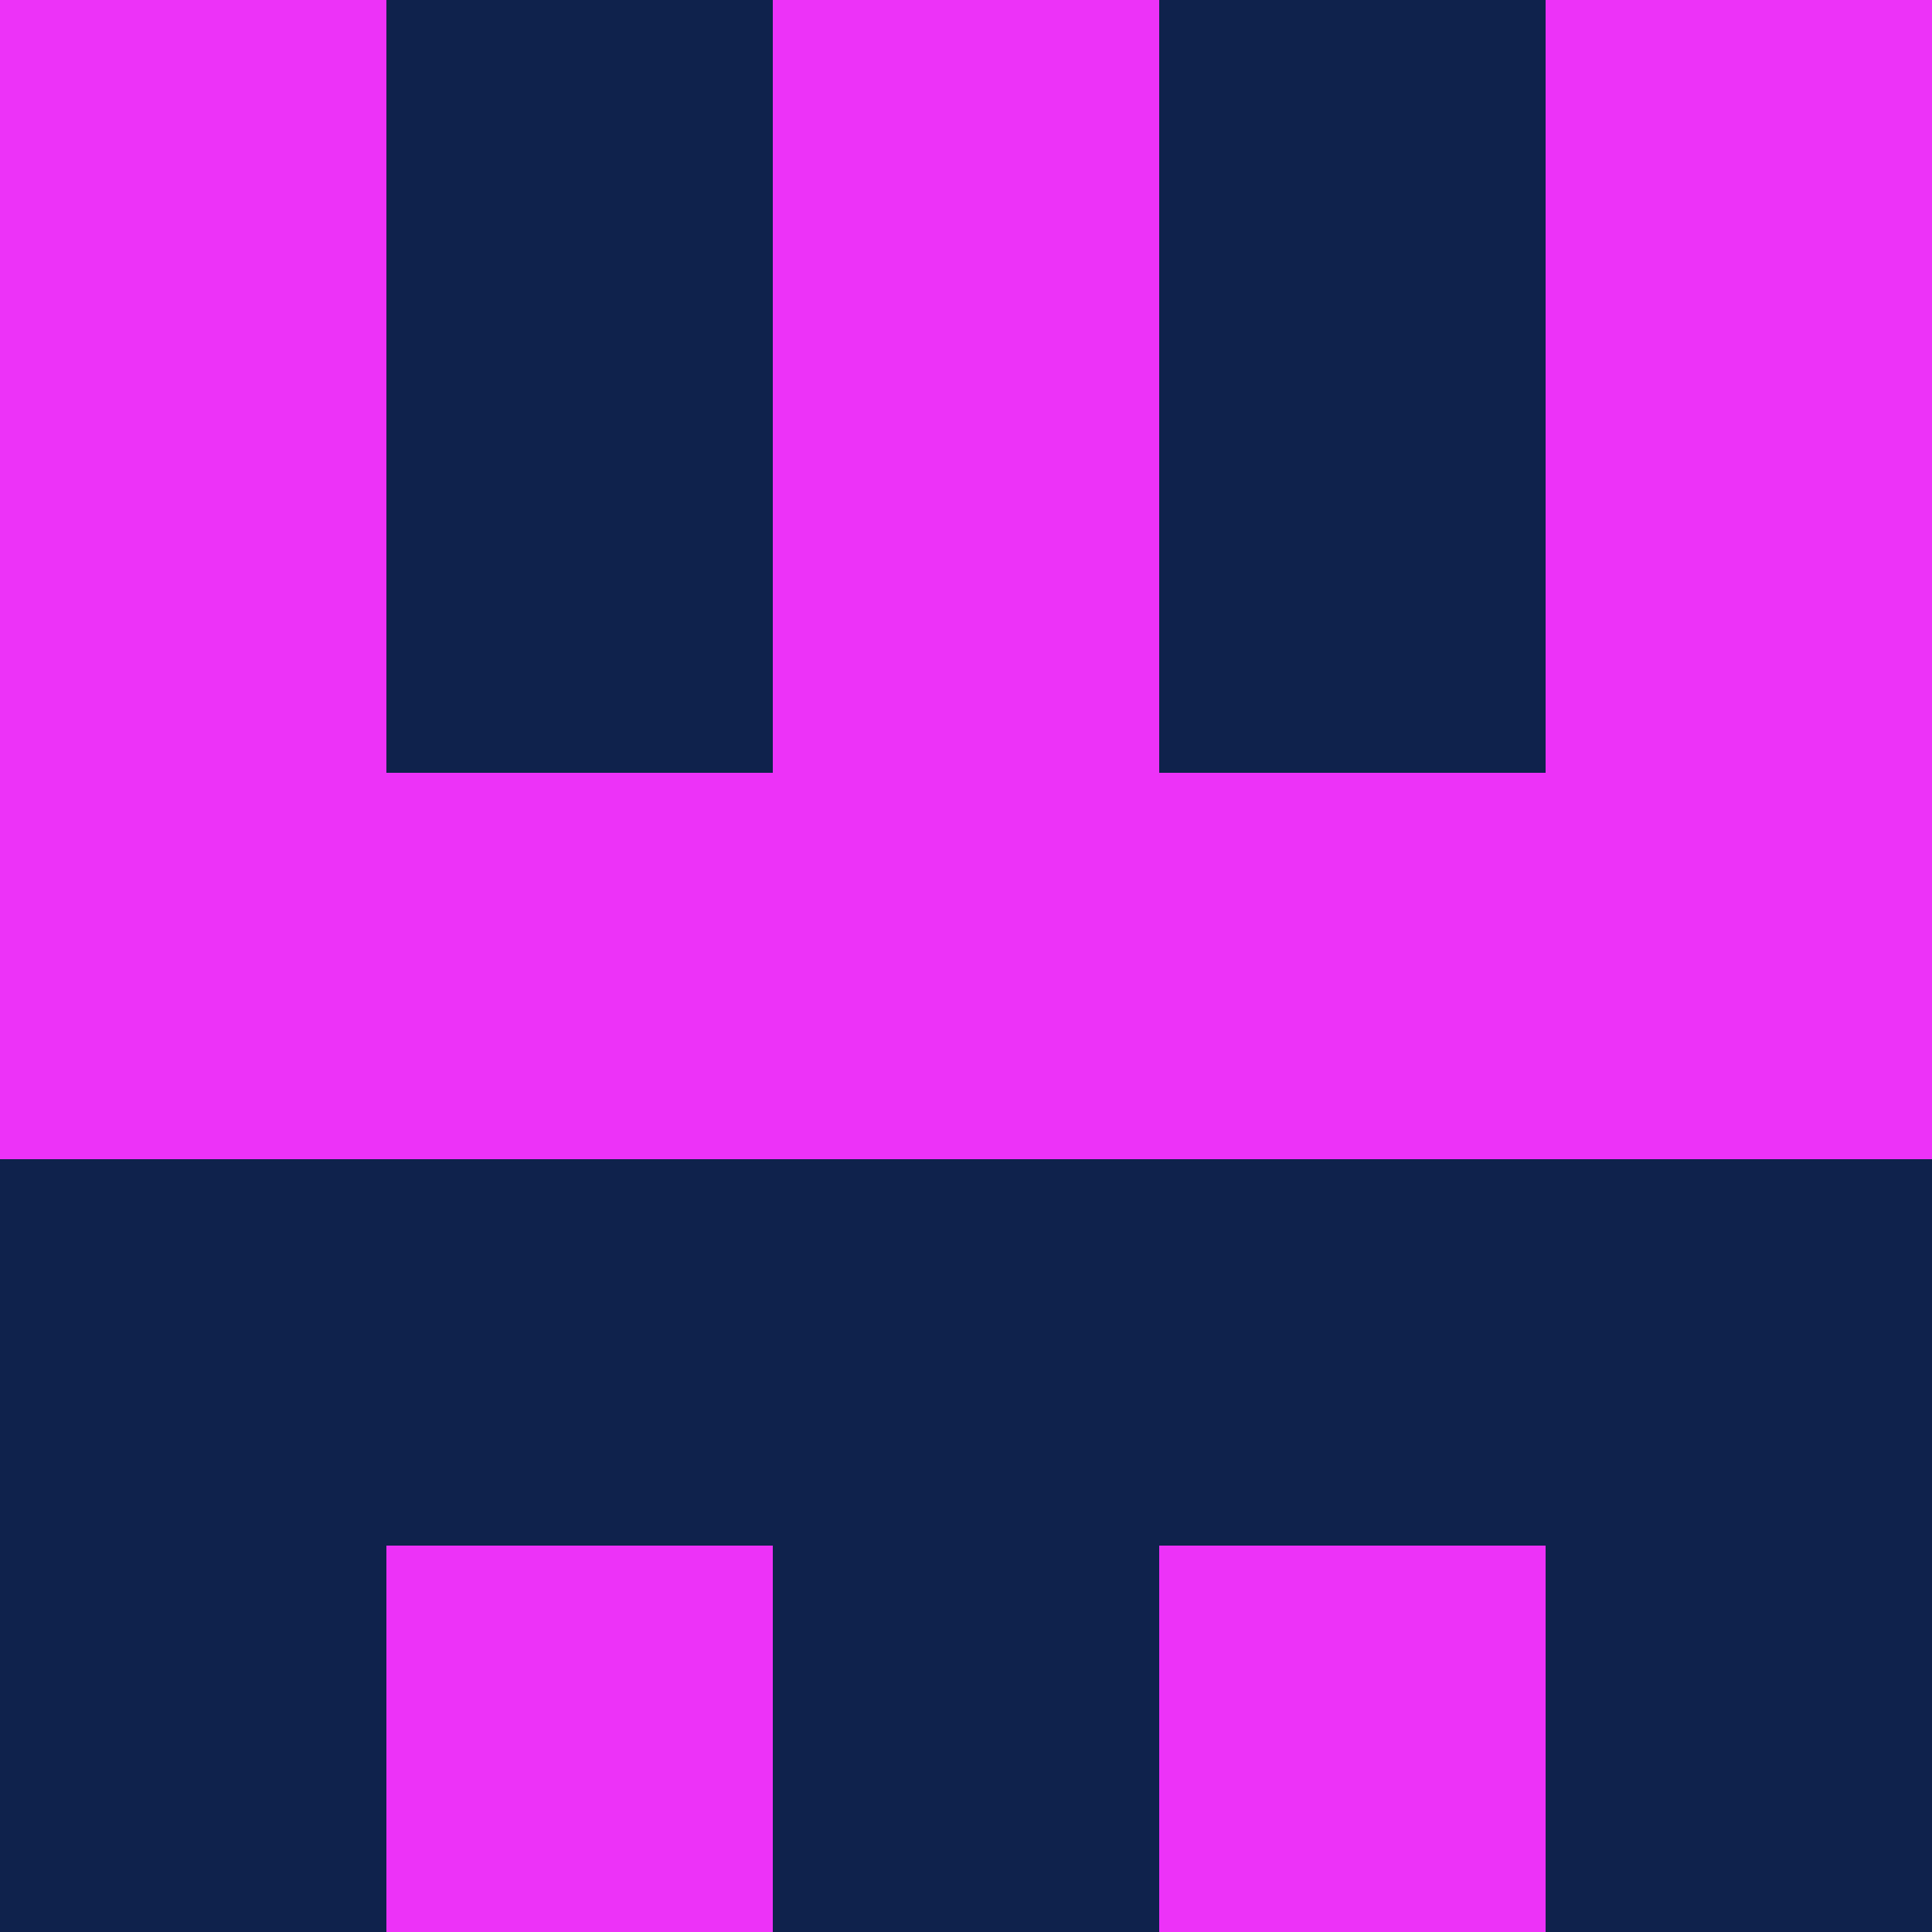 <?xml version="1.0" encoding="utf-8"?>
<!DOCTYPE svg PUBLIC "-//W3C//DTD SVG 20010904//EN"
        "http://www.w3.org/TR/2001/REC-SVG-20010904/DTD/svg10.dtd">
<svg viewBox="0 0 5 5" height="100" width="100" xml:lang="fr"
     xmlns="http://www.w3.org/2000/svg"
     xmlns:xlink="http://www.w3.org/1999/xlink">
            <rect x="0" y="0" height="1" width="1" fill="#ED32F8"/>
        <rect x="4" y="0" height="1" width="1" fill="#ED32F8"/>
        <rect x="1" y="0" height="1" width="1" fill="#0F224C"/>
        <rect x="3" y="0" height="1" width="1" fill="#0F224C"/>
        <rect x="2" y="0" height="1" width="1" fill="#ED32F8"/>
                <rect x="0" y="1" height="1" width="1" fill="#ED32F8"/>
        <rect x="4" y="1" height="1" width="1" fill="#ED32F8"/>
        <rect x="1" y="1" height="1" width="1" fill="#0F224C"/>
        <rect x="3" y="1" height="1" width="1" fill="#0F224C"/>
        <rect x="2" y="1" height="1" width="1" fill="#ED32F8"/>
                <rect x="0" y="2" height="1" width="1" fill="#ED32F8"/>
        <rect x="4" y="2" height="1" width="1" fill="#ED32F8"/>
        <rect x="1" y="2" height="1" width="1" fill="#ED32F8"/>
        <rect x="3" y="2" height="1" width="1" fill="#ED32F8"/>
        <rect x="2" y="2" height="1" width="1" fill="#ED32F8"/>
                <rect x="0" y="3" height="1" width="1" fill="#0F224C"/>
        <rect x="4" y="3" height="1" width="1" fill="#0F224C"/>
        <rect x="1" y="3" height="1" width="1" fill="#0F224C"/>
        <rect x="3" y="3" height="1" width="1" fill="#0F224C"/>
        <rect x="2" y="3" height="1" width="1" fill="#0F224C"/>
                <rect x="0" y="4" height="1" width="1" fill="#0F224C"/>
        <rect x="4" y="4" height="1" width="1" fill="#0F224C"/>
        <rect x="1" y="4" height="1" width="1" fill="#ED32F8"/>
        <rect x="3" y="4" height="1" width="1" fill="#ED32F8"/>
        <rect x="2" y="4" height="1" width="1" fill="#0F224C"/>
        </svg>